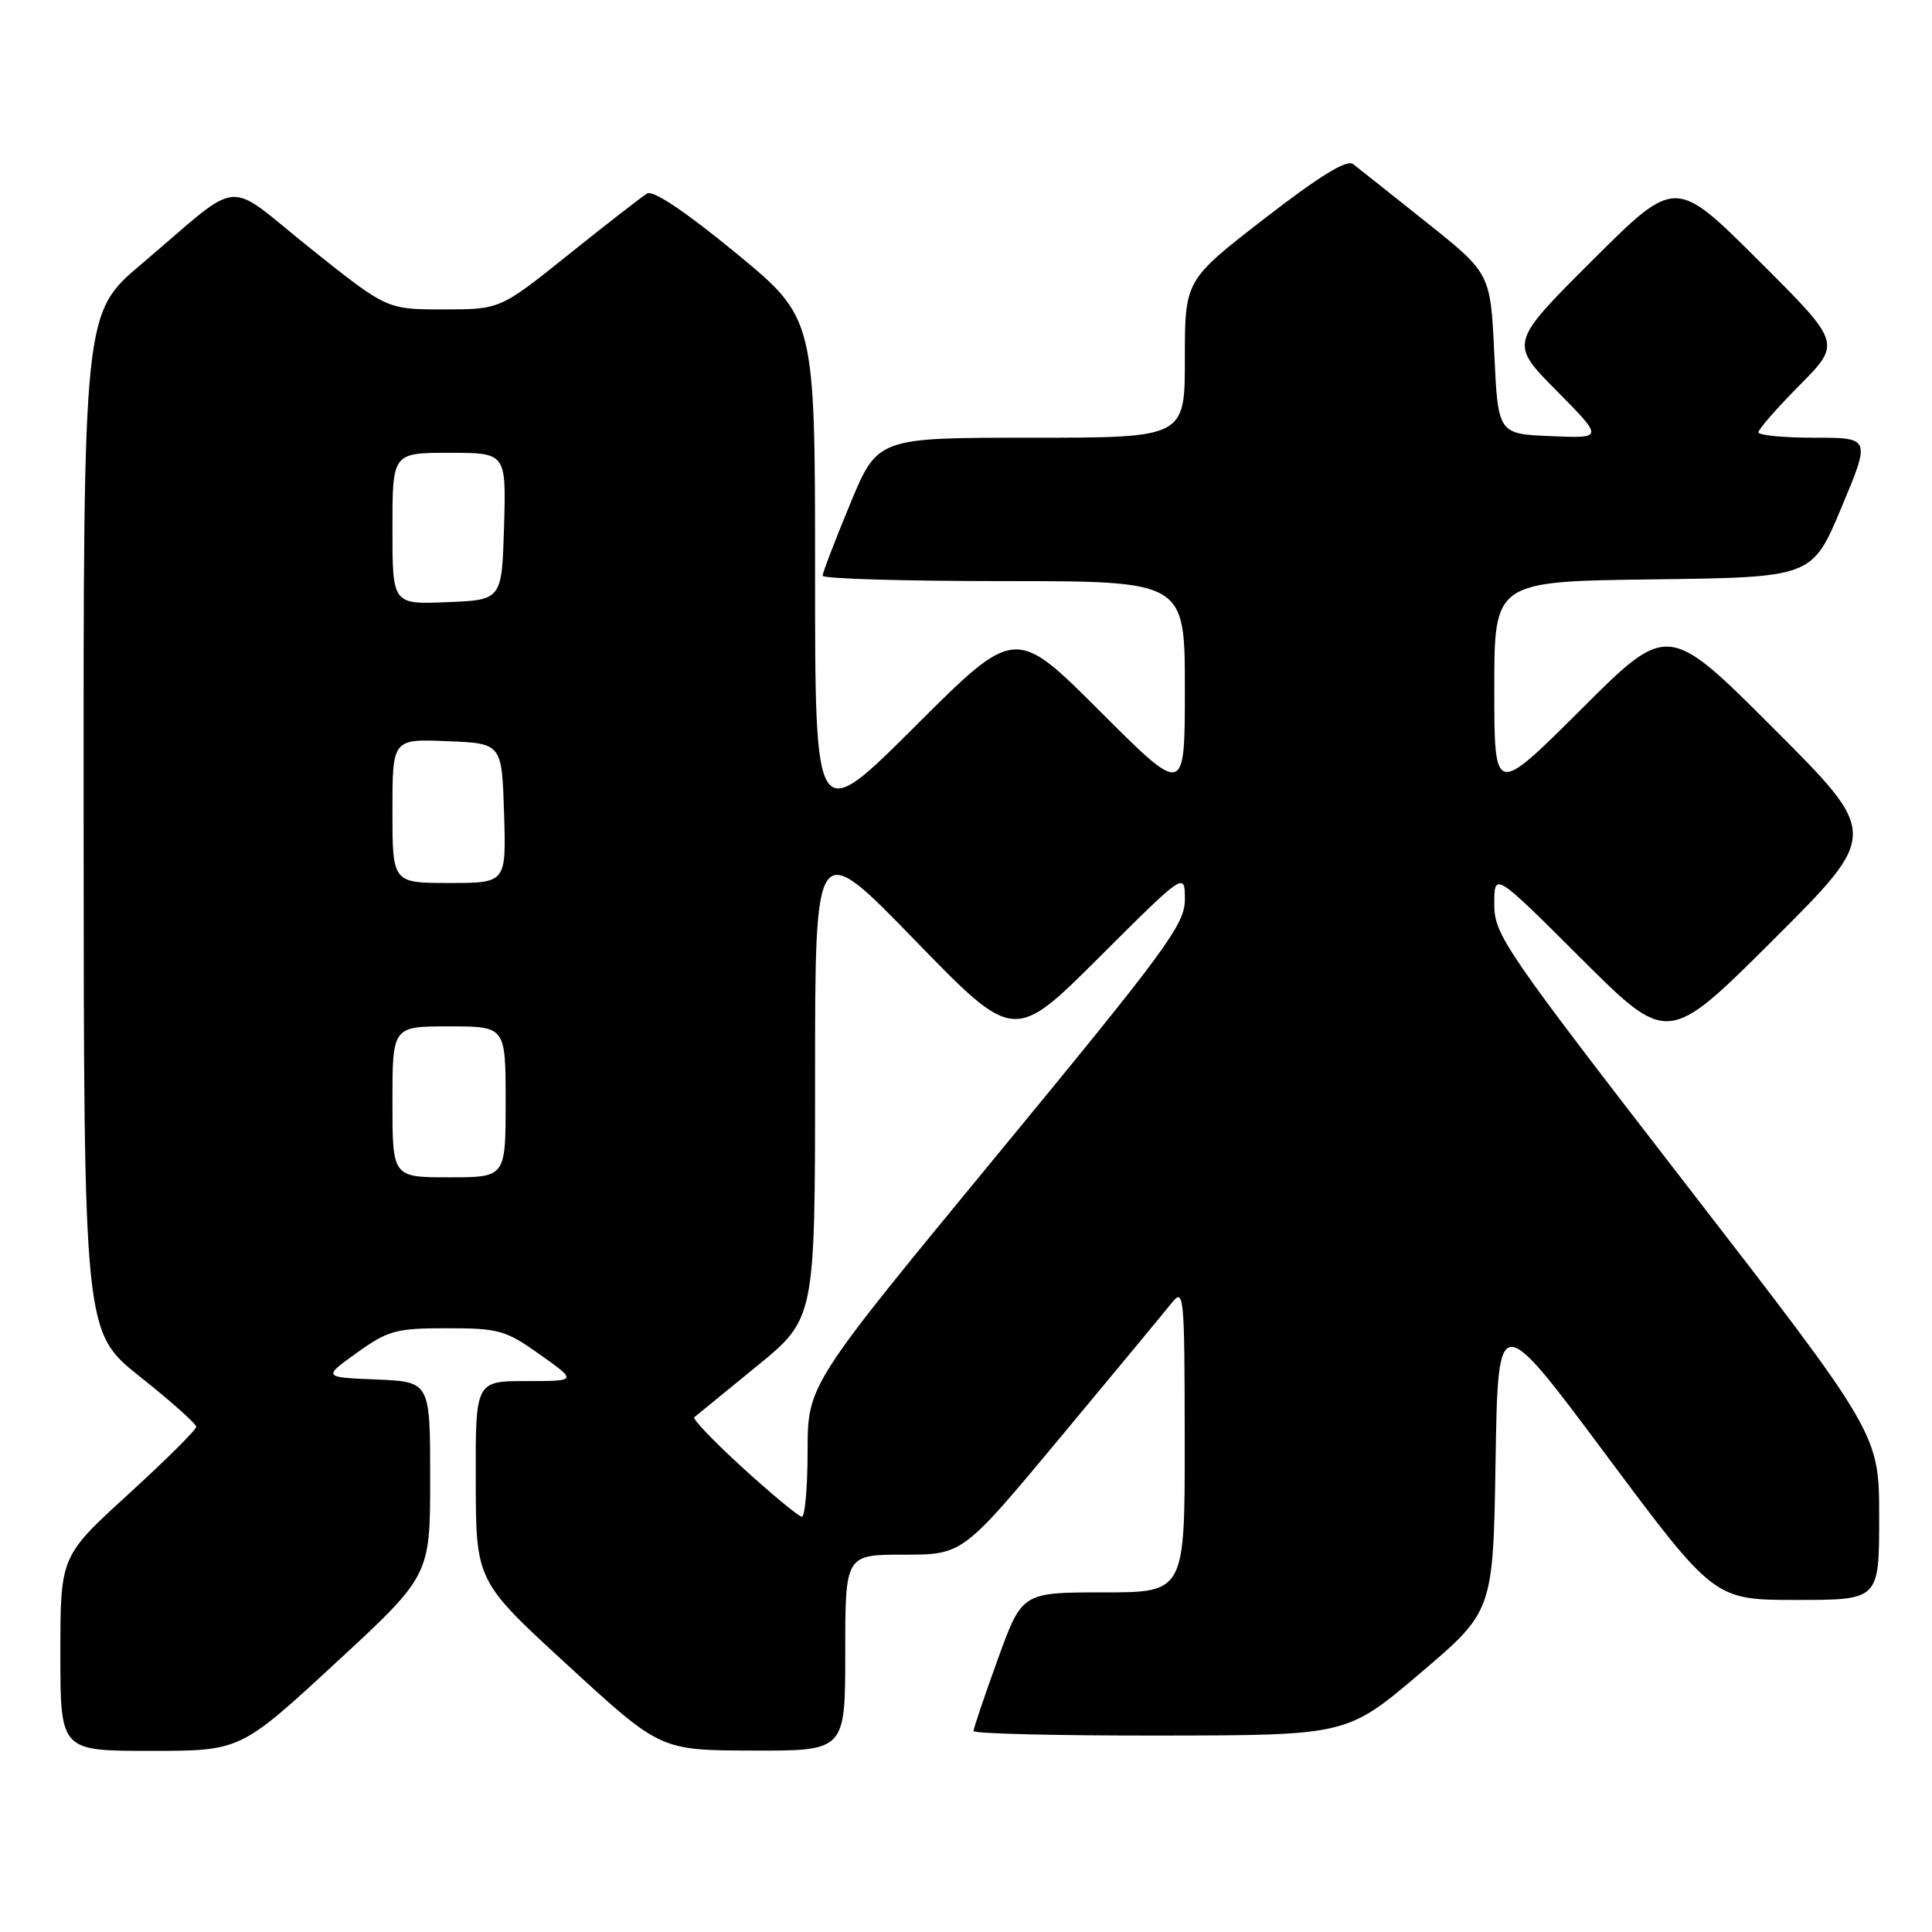 <?xml version="1.0" encoding="UTF-8" standalone="no"?>
<!DOCTYPE svg PUBLIC "-//W3C//DTD SVG 1.1//EN" "http://www.w3.org/Graphics/SVG/1.1/DTD/svg11.dtd" >
<svg xmlns="http://www.w3.org/2000/svg" xmlns:xlink="http://www.w3.org/1999/xlink" version="1.1" viewBox="0 0 256 256">
 <g >
 <path fill="currentColor"
d=" M 44.43 220.39 C 57.00 208.78 57.00 208.78 57.00 195.93 C 57.00 183.09 57.00 183.09 49.88 182.79 C 42.76 182.50 42.76 182.50 47.29 179.25 C 51.43 176.28 52.47 176.00 59.24 176.00 C 66.10 176.00 67.01 176.26 71.57 179.50 C 76.49 183.00 76.49 183.00 69.75 183.00 C 63.00 183.00 63.00 183.00 63.04 196.25 C 63.07 209.50 63.07 209.50 75.29 220.71 C 87.50 231.93 87.50 231.93 99.75 231.96 C 112.00 232.00 112.00 232.00 112.00 219.00 C 112.00 206.00 112.00 206.00 119.78 206.00 C 127.57 206.00 127.57 206.00 140.53 190.43 C 147.66 181.86 154.28 173.87 155.23 172.68 C 156.88 170.60 156.96 171.39 156.98 190.75 C 157.00 211.00 157.00 211.00 146.21 211.00 C 135.42 211.00 135.42 211.00 132.21 219.87 C 130.44 224.75 129.00 229.02 129.00 229.37 C 129.00 229.72 140.14 229.99 153.75 229.97 C 178.50 229.94 178.50 229.94 188.17 221.72 C 197.85 213.50 197.85 213.50 198.17 193.54 C 198.50 173.58 198.50 173.58 212.82 192.79 C 227.14 212.00 227.14 212.00 238.07 212.00 C 249.00 212.00 249.00 212.00 249.00 201.02 C 249.00 190.03 249.00 190.03 223.50 157.06 C 199.29 125.75 198.00 123.87 198.00 119.81 C 198.00 115.53 198.00 115.53 209.50 127.00 C 221.00 138.47 221.00 138.47 235.01 124.49 C 249.01 110.52 249.01 110.52 235.01 96.52 C 221.01 82.52 221.01 82.52 209.51 93.99 C 198.00 105.47 198.00 105.47 198.00 91.25 C 198.00 77.04 198.00 77.04 219.06 76.77 C 240.13 76.50 240.13 76.50 244.00 67.25 C 247.87 58.00 247.87 58.00 240.44 58.00 C 236.35 58.00 233.00 57.68 233.00 57.28 C 233.00 56.88 235.47 54.06 238.49 51.01 C 243.99 45.45 243.99 45.45 232.99 34.49 C 222.00 23.53 222.00 23.53 211.00 34.50 C 200.01 45.46 200.01 45.46 206.25 51.77 C 212.50 58.09 212.50 58.09 205.50 57.79 C 198.50 57.50 198.50 57.50 198.00 46.87 C 197.50 36.23 197.50 36.23 189.00 29.45 C 184.32 25.72 179.95 22.25 179.29 21.74 C 178.45 21.10 174.81 23.34 167.54 28.97 C 157.00 37.13 157.00 37.13 157.00 47.57 C 157.00 58.00 157.00 58.00 136.64 58.00 C 116.28 58.00 116.28 58.00 112.64 66.79 C 110.64 71.62 109.00 75.90 109.00 76.29 C 109.00 76.68 119.80 77.00 133.00 77.00 C 157.00 77.00 157.00 77.00 157.00 91.24 C 157.00 105.49 157.00 105.49 145.76 94.25 C 134.52 83.01 134.52 83.01 121.26 96.24 C 108.00 109.47 108.00 109.47 108.00 75.82 C 108.00 42.16 108.00 42.16 97.50 33.52 C 90.86 28.06 86.54 25.16 85.75 25.64 C 85.06 26.05 80.40 29.67 75.39 33.69 C 66.27 41.00 66.27 41.00 58.76 41.00 C 51.26 41.00 51.26 41.00 41.14 32.92 C 29.51 23.63 32.48 23.35 18.73 35.00 C 11.05 41.50 11.05 41.50 11.08 109.00 C 11.11 176.50 11.11 176.50 18.55 182.42 C 22.65 185.67 26.00 188.66 26.00 189.06 C 26.00 189.46 21.95 193.48 17.00 198.00 C 8.00 206.22 8.00 206.22 8.00 219.11 C 8.00 232.00 8.00 232.00 19.93 232.00 C 31.86 232.00 31.86 232.00 44.43 220.39 Z  M 98.50 194.57 C 94.65 191.06 91.72 188.01 92.00 187.79 C 92.28 187.56 95.99 184.53 100.25 181.05 C 108.00 174.73 108.00 174.73 108.00 142.85 C 108.00 110.96 108.00 110.96 121.18 124.53 C 134.36 138.11 134.36 138.11 145.68 126.82 C 157.00 115.53 157.00 115.53 157.00 119.19 C 157.00 122.50 154.58 125.78 132.01 153.18 C 107.03 183.50 107.03 183.50 107.01 192.25 C 107.01 197.06 106.66 200.99 106.25 200.97 C 105.84 200.96 102.35 198.08 98.50 194.57 Z  M 52.00 146.00 C 52.00 136.00 52.00 136.00 59.50 136.00 C 67.00 136.00 67.00 136.00 67.00 146.00 C 67.00 156.00 67.00 156.00 59.50 156.00 C 52.00 156.00 52.00 156.00 52.00 146.00 Z  M 52.00 107.46 C 52.00 97.91 52.00 97.91 59.25 98.21 C 66.50 98.50 66.50 98.50 66.79 107.75 C 67.08 117.00 67.08 117.00 59.54 117.00 C 52.00 117.00 52.00 117.00 52.00 107.46 Z  M 52.00 70.04 C 52.00 60.00 52.00 60.00 59.54 60.00 C 67.07 60.00 67.07 60.00 66.79 69.75 C 66.50 79.50 66.50 79.50 59.25 79.79 C 52.00 80.09 52.00 80.09 52.00 70.04 Z "/>
</g>
</svg>